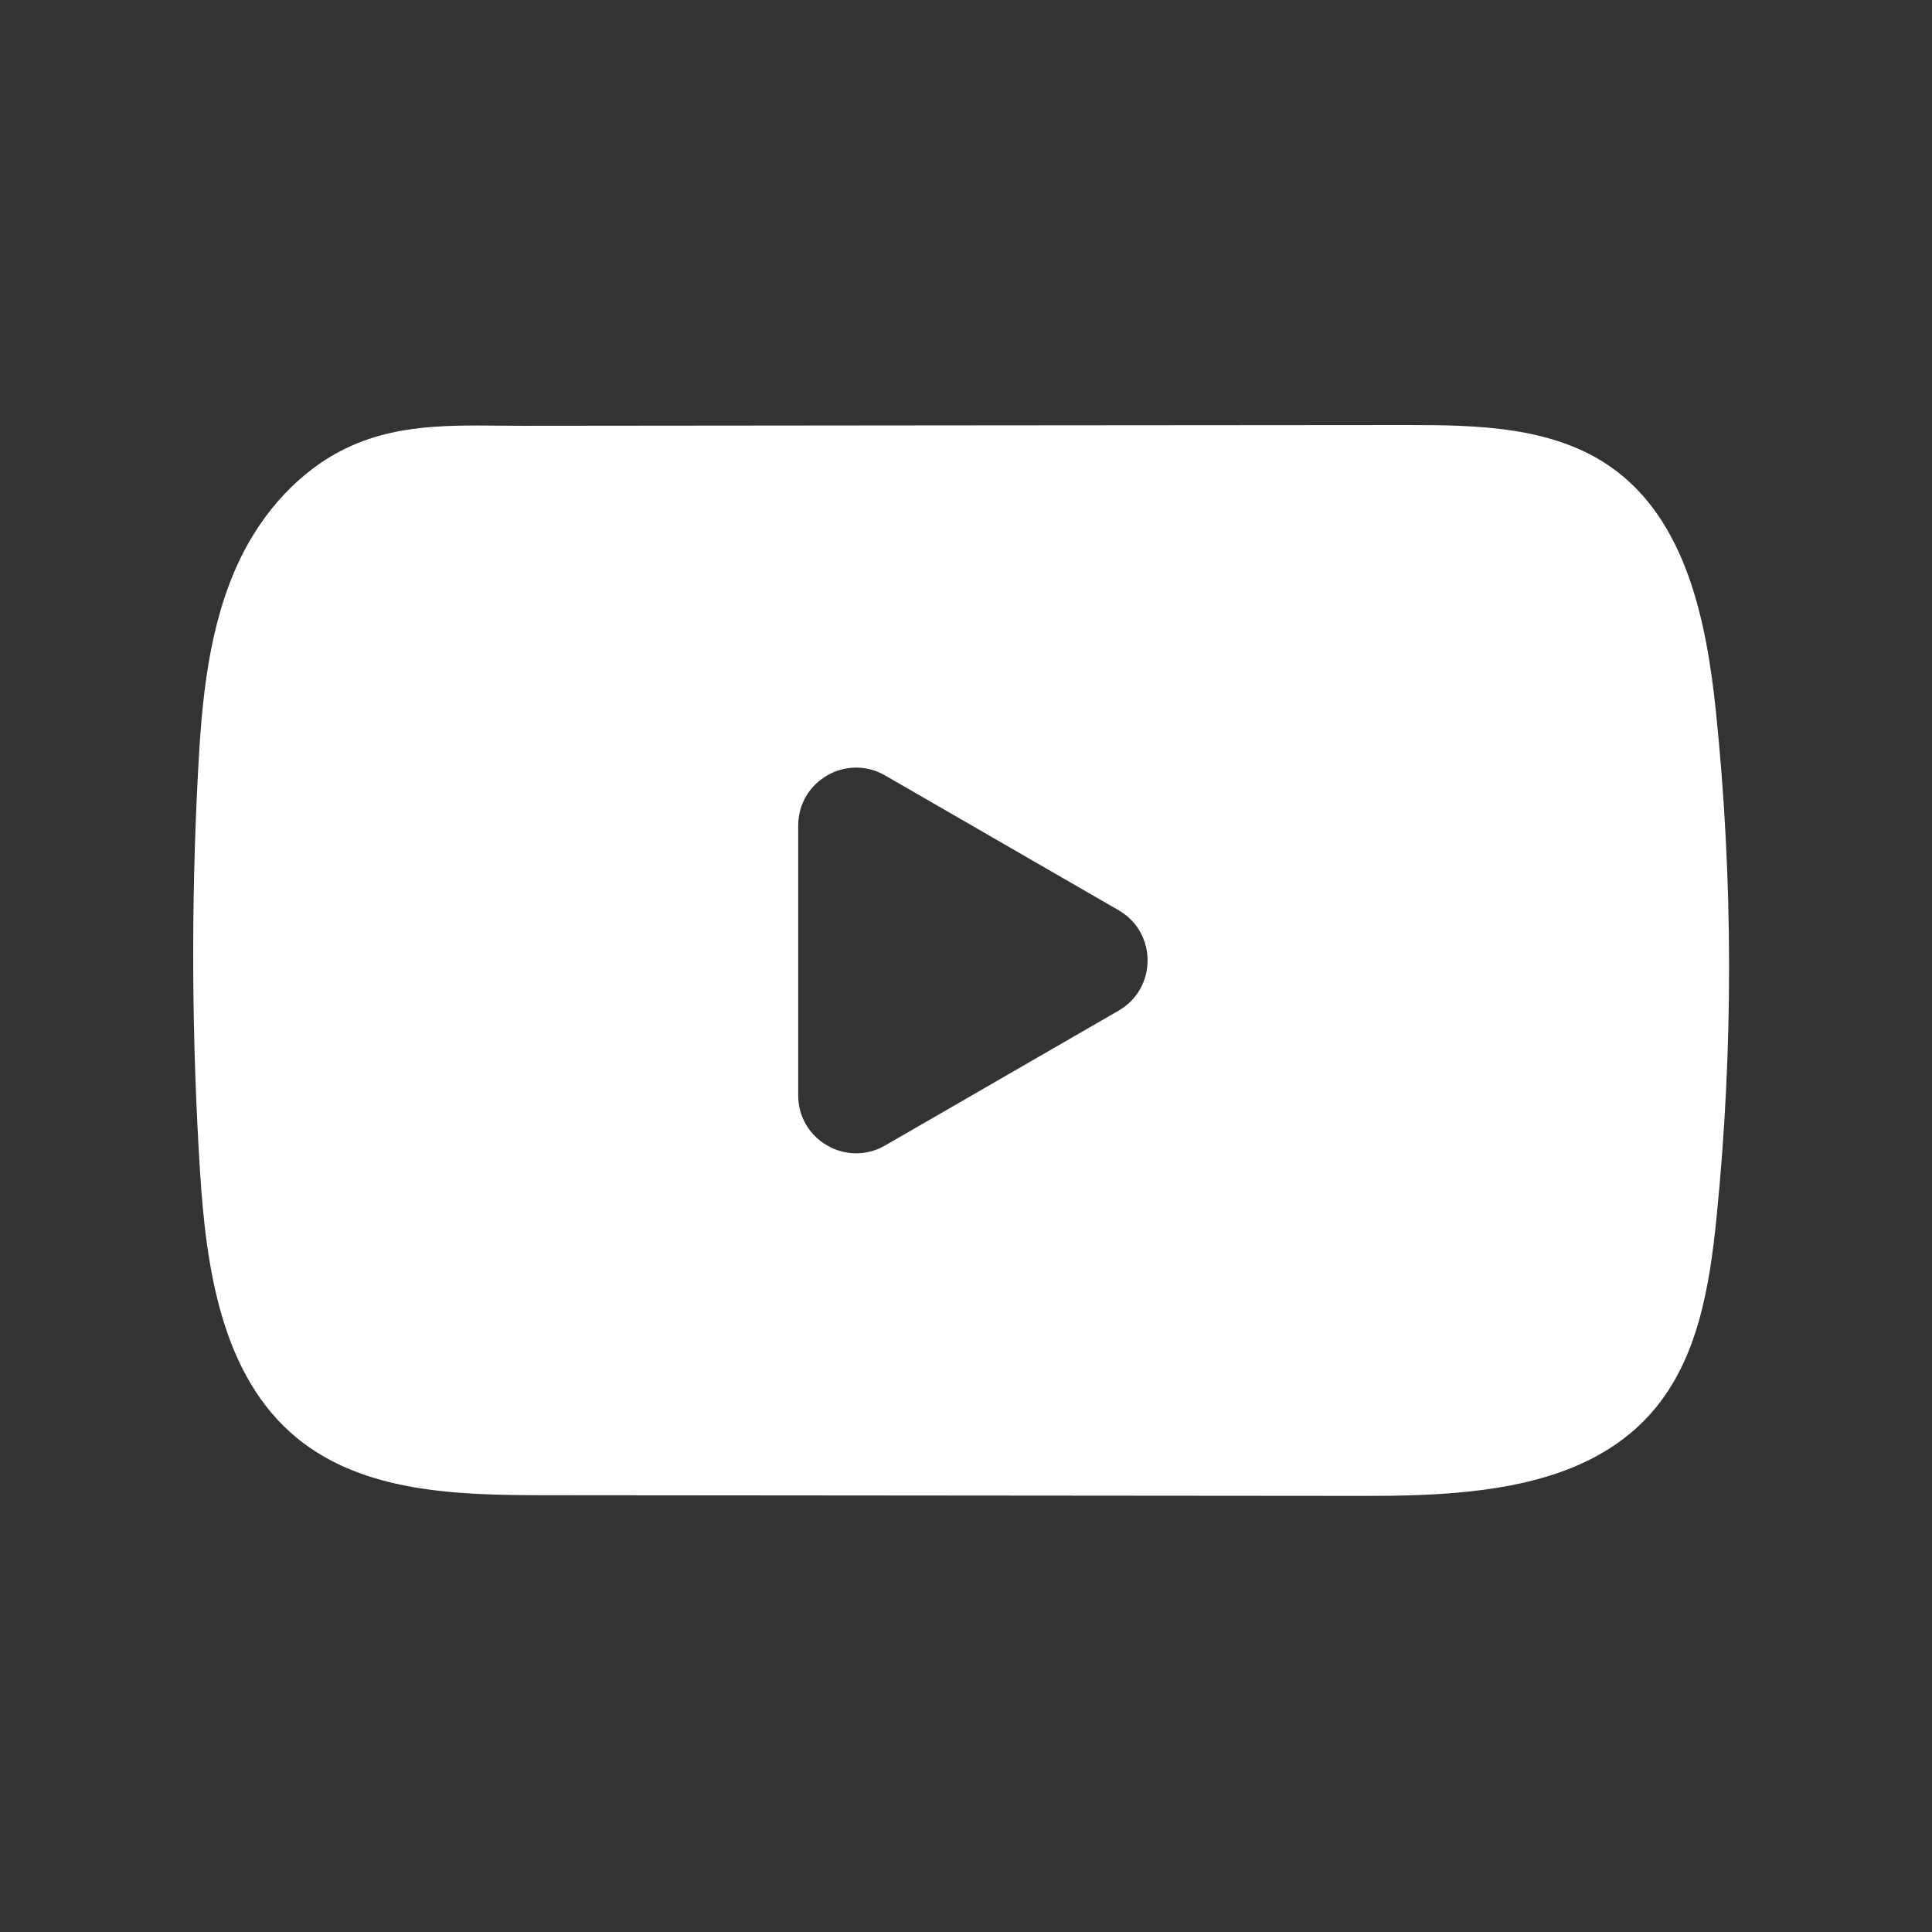 <svg width="100" height="100" viewBox="0 0 100 100" fill="none" xmlns="http://www.w3.org/2000/svg">
<rect x="0" y="0" width="100" height="100" fill="#333333" stroke="none"/>
<path d="M88.819 36.859C88.331 32.146 87.28 26.936 83.413 24.198C80.418 22.074 76.481 21.996 72.806 22C65.036 22.005 57.263 22.013 49.493 22.018C42.02 22.026 34.548 22.031 27.075 22.039C23.953 22.044 20.919 21.799 18.019 23.151C15.53 24.311 13.581 26.517 12.408 28.972C10.782 32.385 10.442 36.253 10.246 40.028C9.884 46.904 9.923 53.797 10.355 60.668C10.673 65.682 11.479 71.223 15.355 74.419C18.791 77.249 23.639 77.388 28.095 77.392C42.238 77.406 56.386 77.418 70.534 77.427C72.348 77.432 74.24 77.397 76.089 77.196C79.725 76.804 83.191 75.762 85.528 73.067C87.886 70.351 88.492 66.571 88.85 62.992C89.722 54.307 89.713 45.539 88.819 36.859ZM45.815 59.289C43.815 60.445 41.314 59.001 41.314 56.692V42.735C41.314 40.425 43.814 38.982 45.814 40.137L57.899 47.114C59.899 48.269 59.899 51.155 57.9 52.31L45.815 59.289Z" fill="white"/>
</svg>
